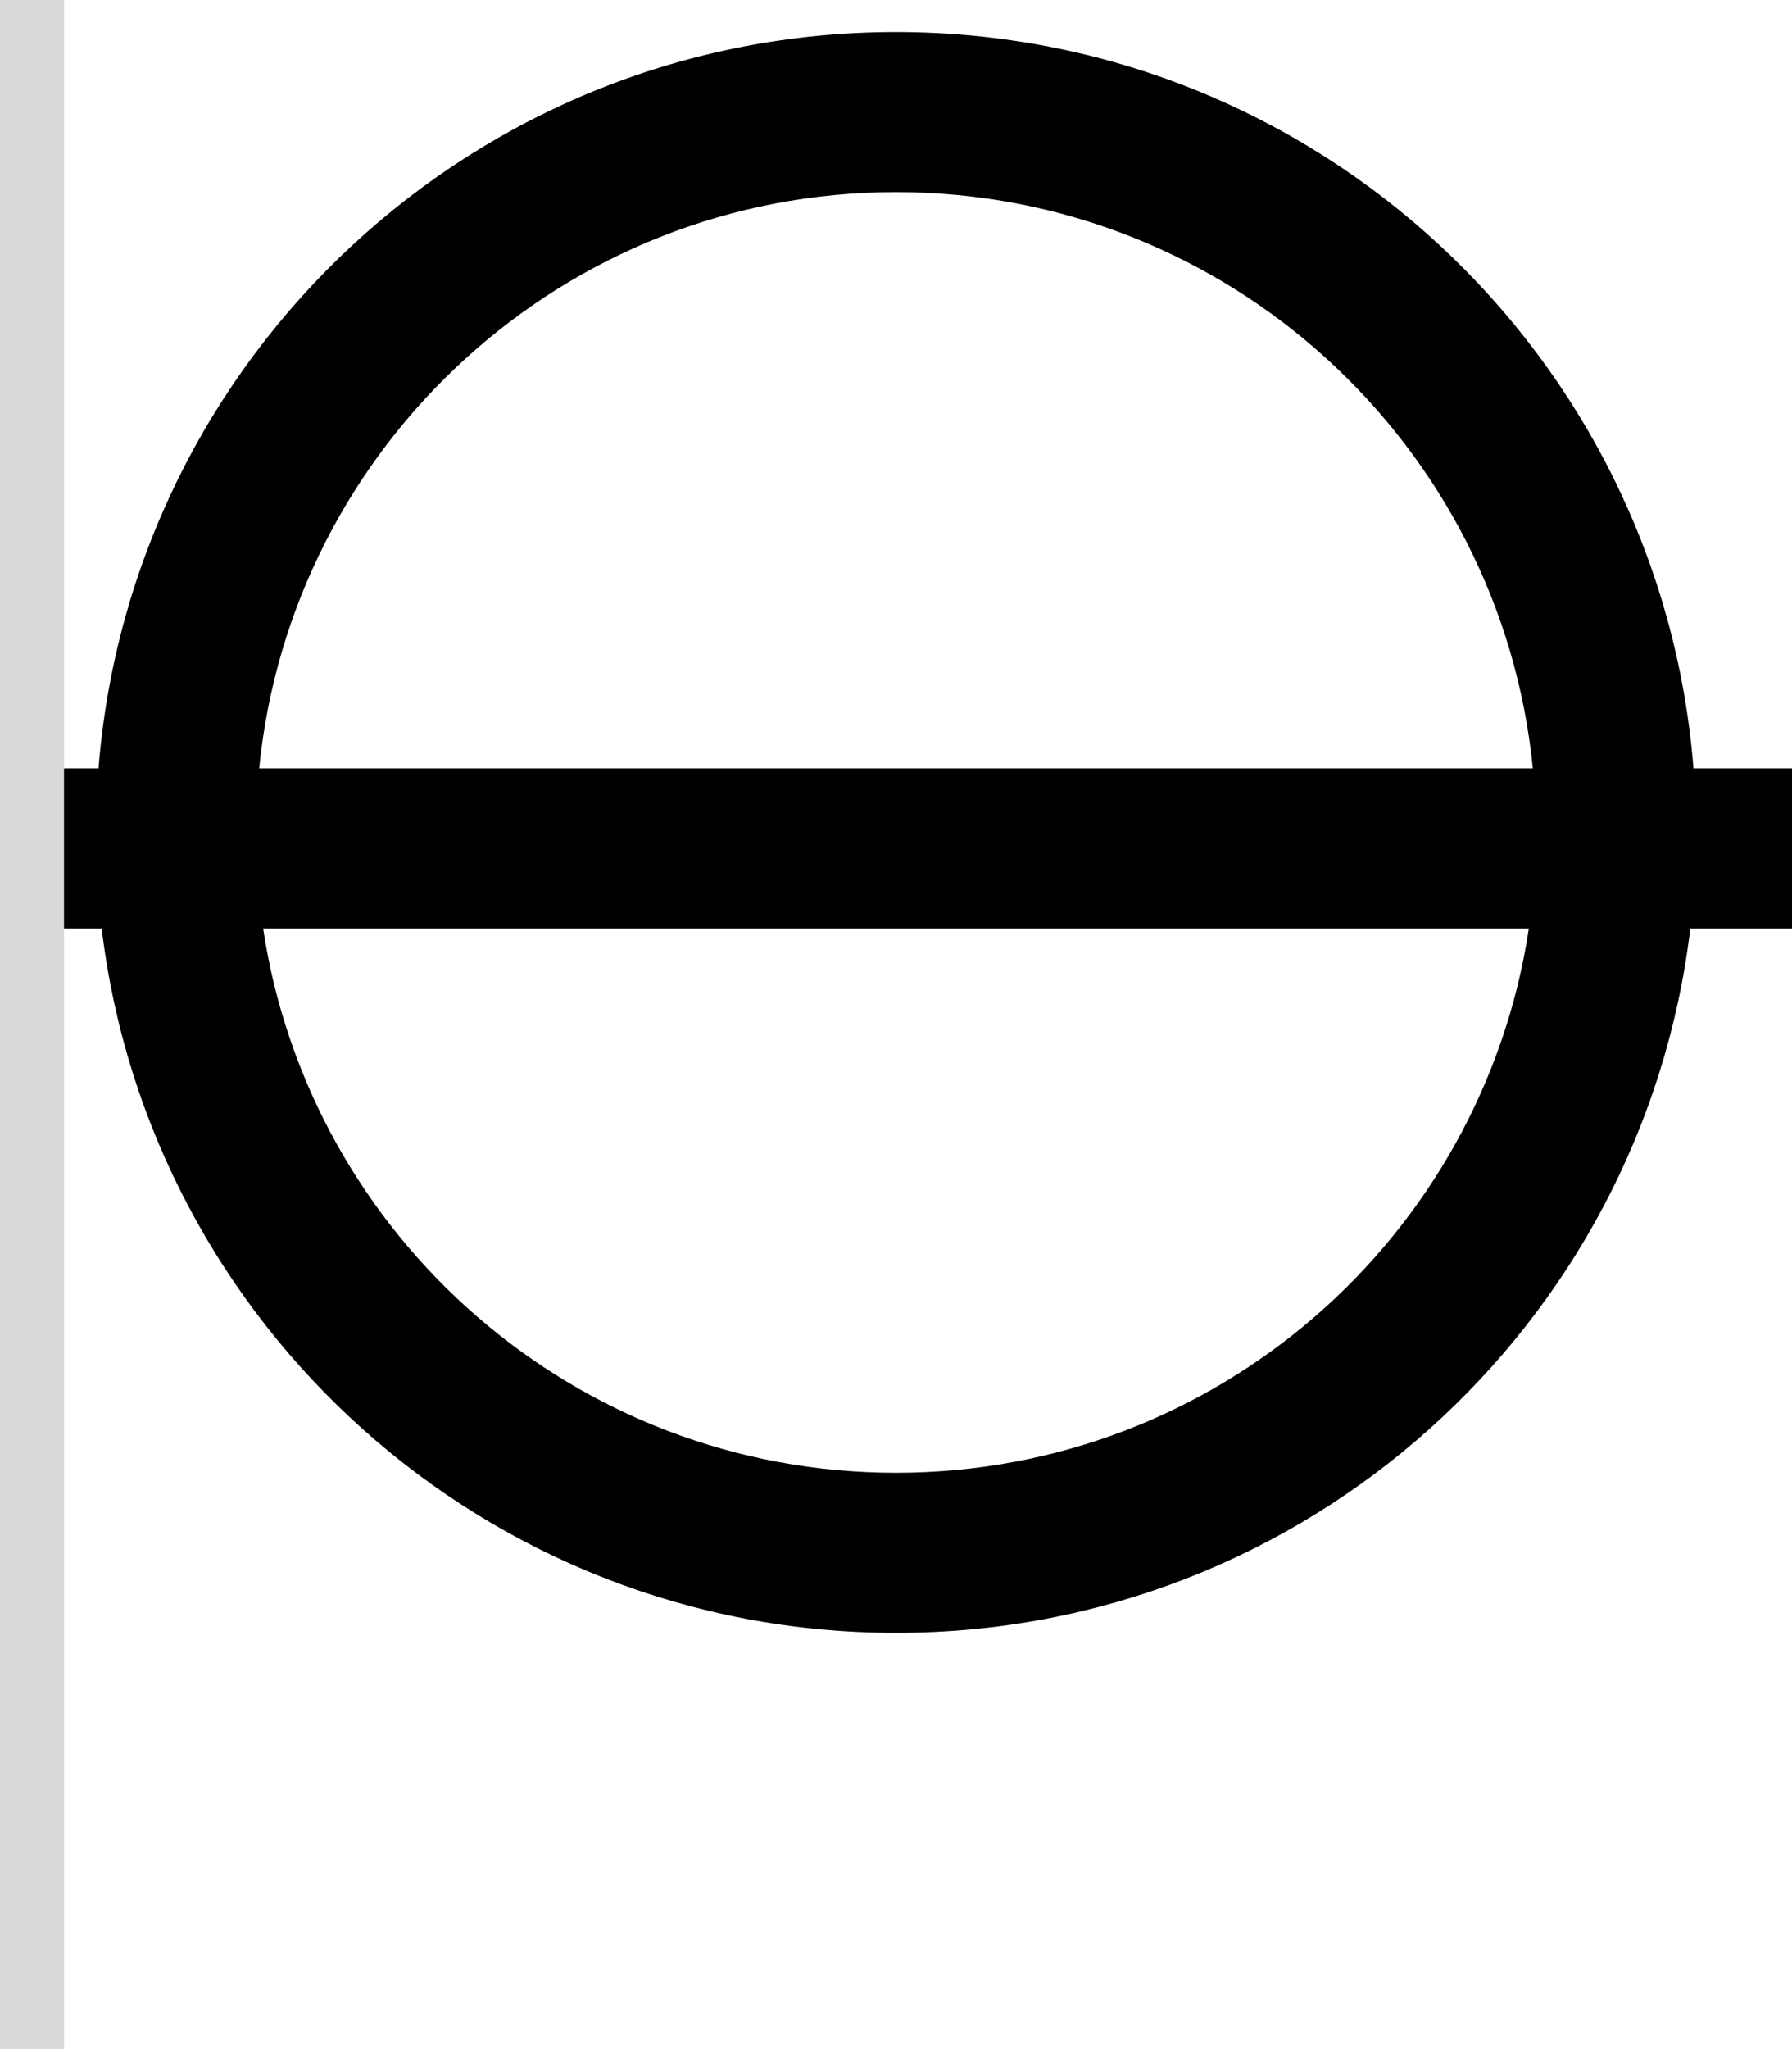 <svg width="56" height="64" viewBox="0 0 56 64" fill="none" xmlns="http://www.w3.org/2000/svg">
<path fill-rule="evenodd" clip-rule="evenodd" d="M52.822 29H56V24H52.921C51.902 11.128 41.134 1 28 1C14.866 1 4.098 11.128 3.079 24H0V29H3.178C4.66 41.393 15.208 51 28 51C40.792 51 51.34 41.393 52.822 29ZM8.099 24H47.901C46.898 13.893 38.371 6 28 6C17.629 6 9.102 13.893 8.099 24ZM47.776 29H8.223C9.671 38.623 17.974 46 28 46C38.026 46 46.329 38.623 47.776 29Z" fill="black"/>
<rect width="2" height="64" fill="#D9D9D9"/>
</svg>
